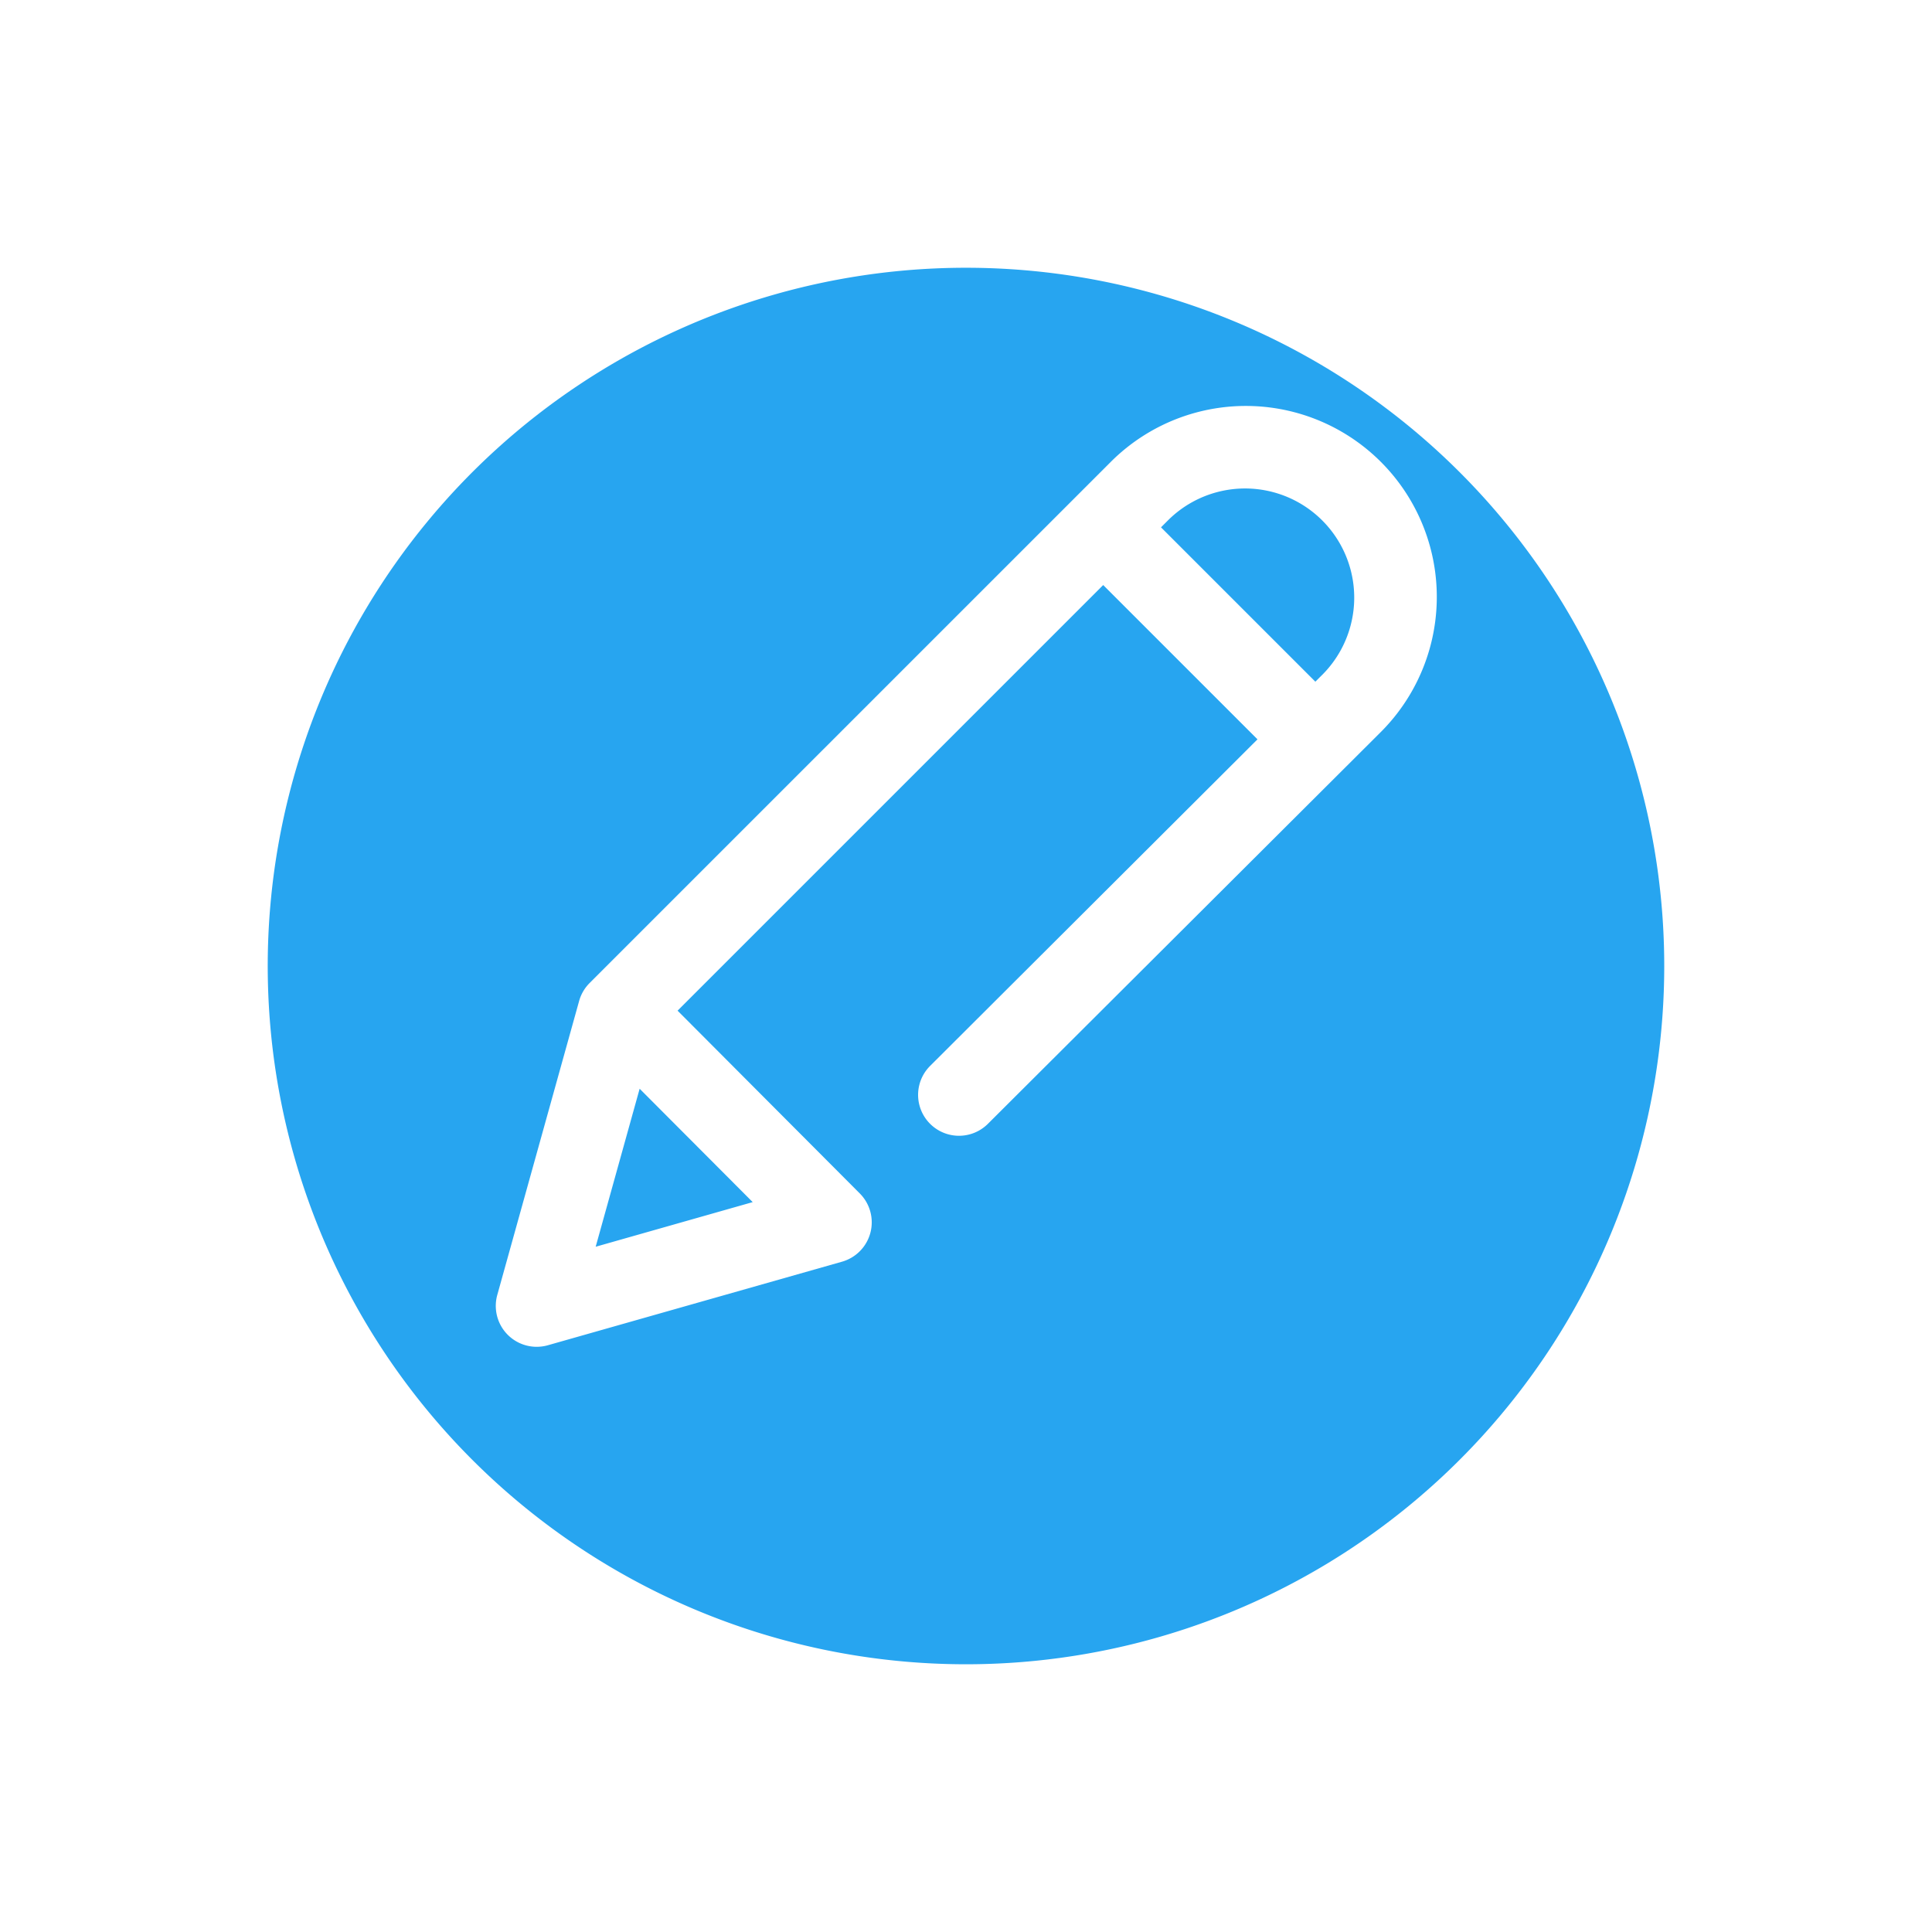 <svg xmlns="http://www.w3.org/2000/svg" xmlns:xlink="http://www.w3.org/1999/xlink" width="64.939" height="64.939" viewBox="0 0 64.939 64.939"><defs><style>.a{fill:#27a5f0;}.b{fill:#fff;}.c{filter:url(#a);}</style><filter id="a" x="0" y="0" width="64.939" height="64.939" filterUnits="userSpaceOnUse"><feOffset dy="3" input="SourceAlpha"/><feGaussianBlur stdDeviation="3" result="b"/><feFlood flood-opacity="0.161"/><feComposite operator="in" in2="b"/><feComposite in="SourceGraphic"/></filter></defs><g transform="translate(9 6)"><g class="c" transform="matrix(1, 0, 0, 1, -9, -6)"><path class="a" d="M46.939,23.47A23.47,23.47,0,1,1,23.47,0,23.469,23.469,0,0,1,46.939,23.47Zm0,0" transform="translate(9 6)"/></g><path class="b" d="M113.357,85.271a6.419,6.419,0,0,0-9.078,0L86.762,102.787a1.372,1.372,0,0,0-.352.6l-2.752,9.884a1.375,1.375,0,0,0,1.7,1.692l9.885-2.808a1.375,1.375,0,0,0,.6-2.294l-6.125-6.144,14.306-14.306,5.186,5.186L98.2,105.58a1.375,1.375,0,0,0,1.942,1.947l13.215-13.178a6.419,6.419,0,0,0,0-9.078ZM92.243,110.152l-5.278,1.5,1.478-5.311Zm19.17-17.75-.258.257-5.188-5.188.256-.256a3.669,3.669,0,0,1,5.19,5.187Zm0,0" transform="translate(-75.943 -75.746)"/></g></svg>